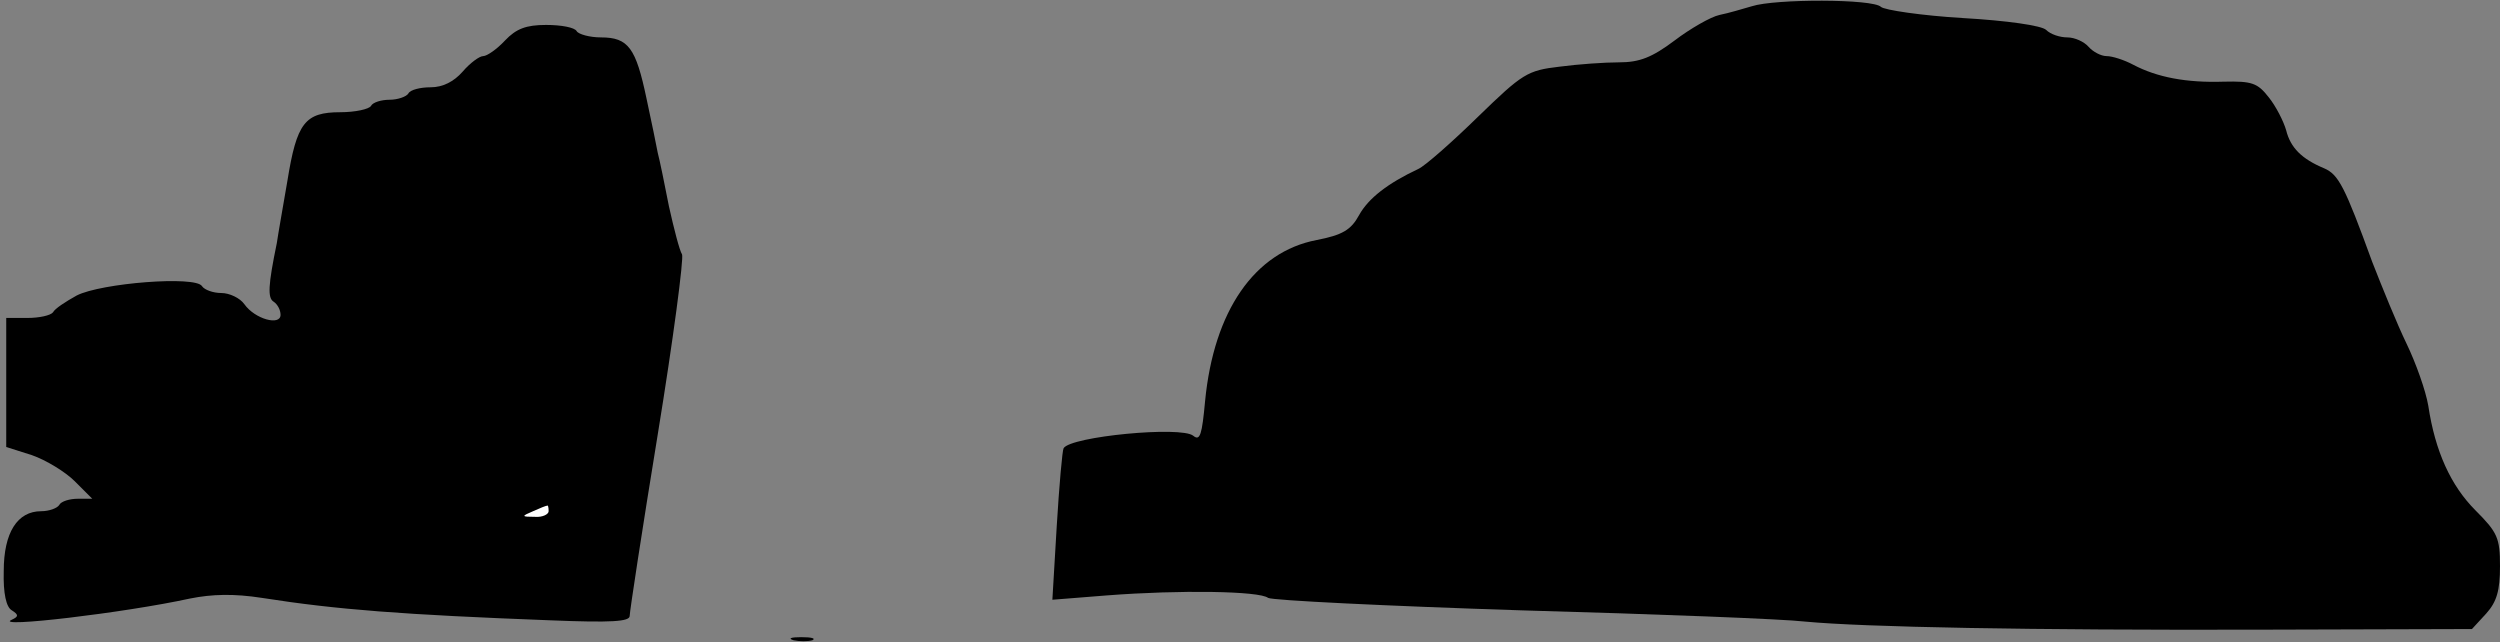 <?xml version="1.0" standalone="no"?>
<!DOCTYPE svg PUBLIC "-//W3C//DTD SVG 20010904//EN"
 "http://www.w3.org/TR/2001/REC-SVG-20010904/DTD/svg10.dtd">
<svg version="1.0" xmlns="http://www.w3.org/2000/svg"
 width="401pt" height="103pt" viewBox="0 0 401 103"
 preserveAspectRatio="xMidYMid meet">
<rect x="0" y="0" width="401" height="103" fill="#808080" stroke="none"/>
<g transform="translate(0,103) scale(0.1,-0.1)"
fill="#000000" stroke="none">
<path fill="#000000" stroke="none" d="M2810 1020 c-14 -4 -37 -11 -52 -14
-14 -3 -47 -22 -72 -41 -36 -27 -56 -35 -89 -35 -23 0 -66 -3 -96 -7 -51 -6
-59 -11 -130 -80 -42 -41 -85 -79 -96 -84 -49 -23 -80 -47 -95 -74 -13 -24
-27 -32 -68 -40 -100 -19 -165 -114 -179 -258 -5 -54 -8 -65 -19 -56 -19 16
-197 -1 -208 -20 -2 -3 -7 -59 -11 -125 l-7 -118 88 7 c117 9 244 7 258 -4 6
-4 189 -13 406 -20 217 -6 422 -14 455 -18 95 -9 362 -14 730 -13 l340 1 23
25 c17 19 22 37 22 76 0 45 -4 54 -39 89 -40 40 -65 95 -76 168 -4 24 -20 69
-35 100 -15 31 -39 90 -55 131 -44 121 -54 140 -77 150 -36 15 -54 33 -61 61
-4 14 -16 38 -28 53 -18 23 -27 26 -72 25 -60 -2 -107 7 -145 27 -15 8 -34 14
-43 14 -9 0 -22 7 -29 15 -7 8 -22 15 -34 15 -12 0 -27 5 -34 12 -7 7 -63 15
-133 19 -67 4 -127 13 -132 18 -13 13 -170 13 -207 1z"/>
<path fill="#000000" stroke="none" d="M810 965 c-13 -14 -29 -25 -35 -25 -6
0 -21 -11 -33 -25 -14 -16 -32 -25 -51 -25 -17 0 -33 -4 -36 -10 -3 -5 -17
-10 -30 -10 -13 0 -27 -4 -30 -10 -3 -5 -25 -10 -49 -10 -57 0 -70 -17 -85
-110 -7 -41 -15 -86 -17 -100 -14 -68 -15 -88 -5 -94 6 -4 11 -13 11 -21 0
-18 -41 -7 -58 17 -7 10 -24 18 -37 18 -13 0 -27 5 -31 11 -10 17 -162 5 -201
-15 -18 -10 -35 -21 -38 -27 -4 -5 -22 -9 -41 -9 l-34 0 0 -103 0 -104 41 -13
c23 -8 54 -27 69 -42 l28 -28 -23 0 c-13 0 -27 -4 -30 -10 -3 -5 -16 -10 -29
-10 -38 0 -60 -34 -60 -96 -1 -36 4 -58 13 -63 11 -7 11 -10 0 -15 -32 -14
181 11 286 34 35 7 70 8 115 1 121 -19 227 -27 463 -36 98 -4 127 -2 127 7 0
7 20 138 45 291 25 153 42 283 39 289 -4 6 -13 41 -21 77 -7 36 -15 75 -18 86
-2 11 -10 50 -18 87 -17 81 -29 98 -73 98 -18 0 -36 5 -39 10 -3 6 -25 10 -49
10 -32 0 -48 -6 -66 -25z"/>
<path fill="#ffffff" stroke="none" d="M880 210 c0 -5 -10 -10 -22 -9 -22 0
-22 1 -3 9 11 5 21 9 23 9 1 1 2 -3 2 -9z"/>
<path fill="#000000" stroke="none" d="M1273 3 c9 -2 23 -2 30 0 6 3 -1 5 -18
5 -16 0 -22 -2 -12 -5z"/>
</g>
</svg>
